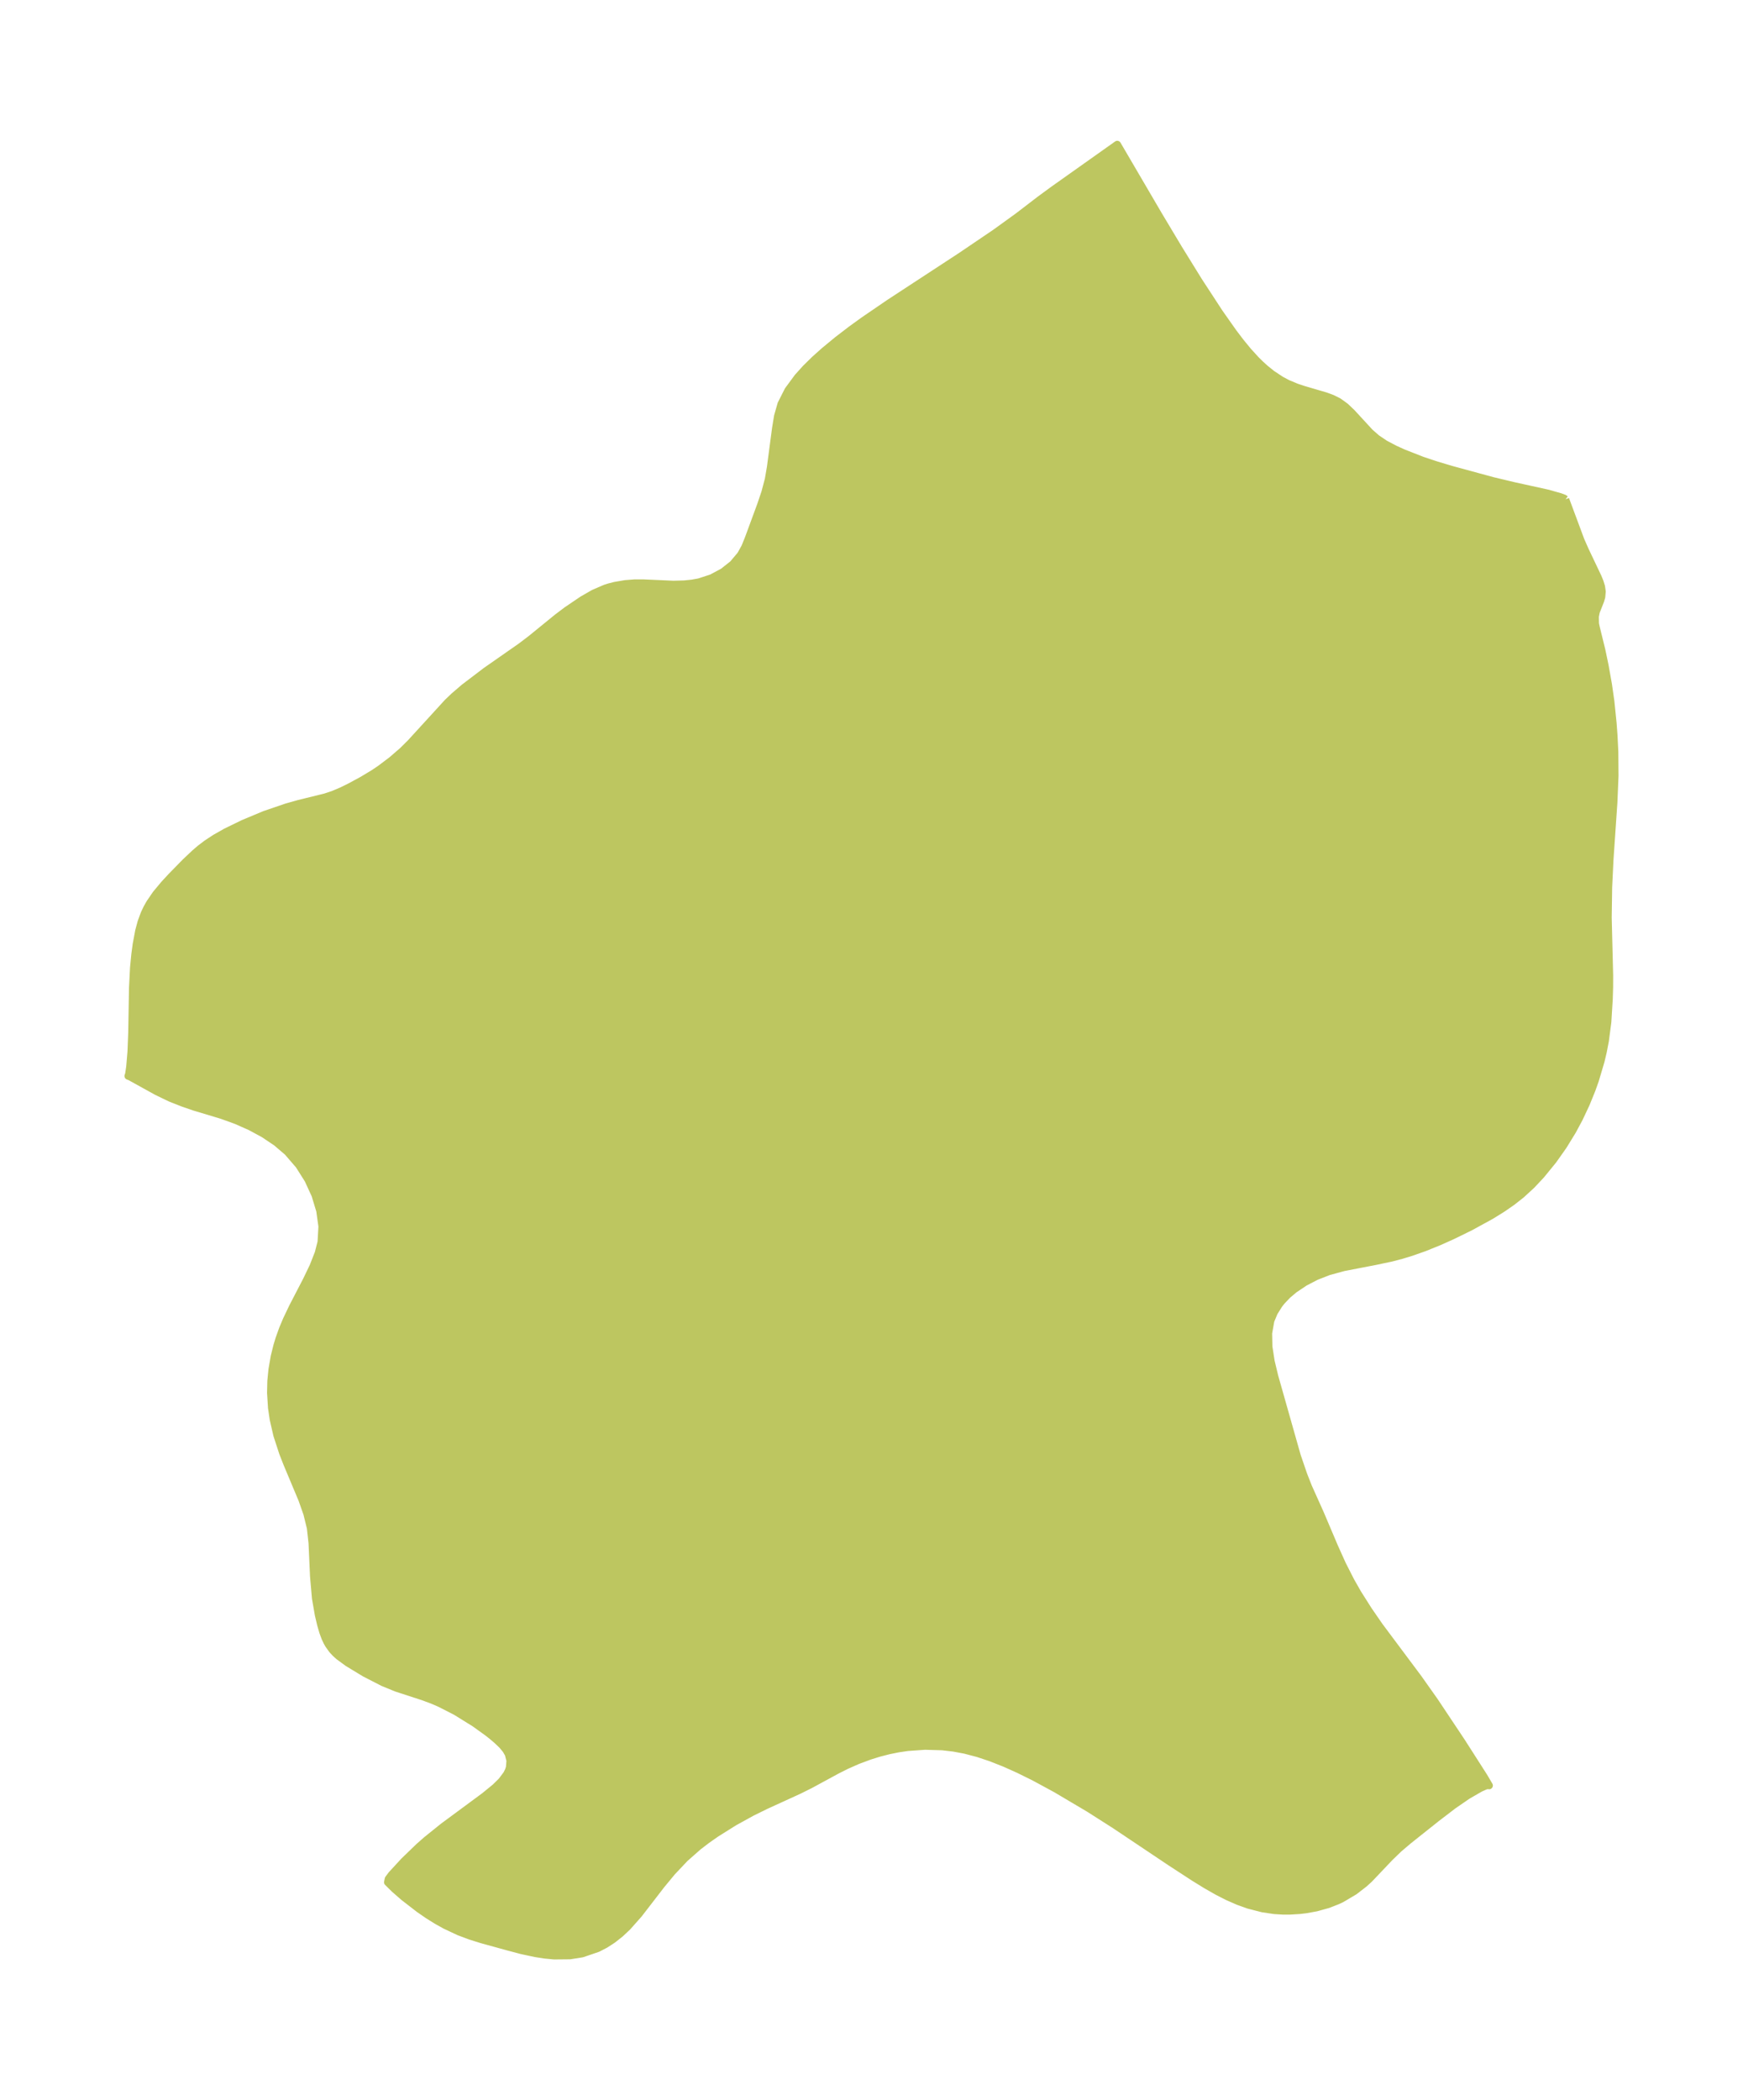 <?xml version="1.0" encoding="UTF-8"?>
<!DOCTYPE svg  PUBLIC '-//W3C//DTD SVG 1.1//EN'  'http://www.w3.org/Graphics/SVG/1.1/DTD/svg11.dtd'>
<svg width="232.89pt" height="280.51pt" version="1.1" viewBox="0 0 232.89 280.51" xmlns="http://www.w3.org/2000/svg" xmlns:xlink="http://www.w3.org/1999/xlink">
 <defs>
  <style type="text/css">*{stroke-linejoin: round; stroke-linecap: butt}</style>
 </defs>
 <g id="figure_1">
  <g id="patch_1">
   <path d="m-0 280.51h232.89v-280.51h-232.89v280.51z" fill="none"/>
  </g>
  <g id="axes_1">
   <g id="PatchCollection_1">
    <defs>
     <path id="m4d28b2ebf2" d="m209.17-213.82 2.035 5.469 0.597 1.353 1.714 3.605 0.254 0.63 0.187 0.604 0.092 0.664-0.062 0.717-0.148 0.502-0.582 1.472-0.128 0.652 0.02 0.954 0.111 0.519 0.743 3.024 0.427 2.039 0.455 2.553 0.32 2.24 0.299 2.925 0.122 1.669 0.106 2.148 0.026 3.193-0.15 3.568-0.522 7.62-0.178 3.697-0.06 4.065 0.193 7.713-0.005 1.569-0.047 1.582-0.19 3.068-0.327 2.504-0.281 1.456-0.299 1.265-0.758 2.554-0.459 1.284-0.743 1.828-0.931 1.983-0.901 1.675-1.229 2-1.344 1.905-1.621 1.988-1.272 1.352-1.363 1.253-1.23 0.968-1.293 0.896-1.546 0.957-2.735 1.497-2.383 1.168-1.724 0.776-2.017 0.818-1.766 0.622-1.31 0.4-1.315 0.346-2.171 0.46-4.247 0.82-2.007 0.547-1.66 0.648-1.538 0.798-1.39 0.931-0.912 0.767-0.793 0.836-0.35 0.449-0.647 1.031-0.464 1.112-0.298 1.676 0.037 1.802 0.301 1.946 0.483 2.016 3.015 10.635 0.867 2.529 0.626 1.594 1.6 3.564 1.894 4.46 1.05 2.33 1.135 2.231 0.944 1.657 1.407 2.22 1.463 2.121 5.219 6.987 2.167 3.064 3.611 5.417 2.99 4.674 0.686 1.168-0.157-0.044-0.375 0.101-0.668 0.301-1.688 0.974-1.897 1.304-2.244 1.717-3.711 2.952-1.328 1.124-1.216 1.177-2.725 2.869-0.694 0.63-1.297 1.002-1.71 1.013-0.541 0.257-1.257 0.492-1.578 0.44-1.393 0.252-0.837 0.099-1.349 0.082-0.846-2.5e-5 -1.2-0.075-1.572-0.235-1.845-0.474-1.4-0.5-1.399-0.614-1.378-0.703-1.51-0.862-1.64-1.011-3.105-2.022-7.441-4.979-3.434-2.188-4.454-2.637-2.874-1.557-2.112-1.043-1.85-0.829-1.867-0.737-1.716-0.571-1.733-0.454-1.506-0.282-1.514-0.177-2.325-0.068-2.314 0.164-1.248 0.185-1.236 0.249-1.306 0.334-1.286 0.4-1.602 0.597-1.556 0.689-1.205 0.608-3.589 1.948-1.558 0.772-4.338 1.982-1.859 0.912-2.358 1.298-2.436 1.527-1.22 0.853-1.179 0.902-1.789 1.579-1.709 1.808-1.434 1.736-3.012 3.903-1.513 1.707-0.957 0.899-1.017 0.803-0.972 0.63-1.02 0.53-2.091 0.714-1.617 0.257-2.118 0.02-1.25-0.119-1.25-0.194-1.854-0.398-1.772-0.47-3.576-0.986-1.485-0.464-1.513-0.568-1.817-0.851-1.168-0.65-1.137-0.709-1.197-0.824-2.055-1.589-1.25-1.09-0.908-0.897 0.096-0.452 0.425-0.564 1.661-1.803 1.985-1.918 1.004-0.884 2.24-1.803 5.509-4.069 1.452-1.186 0.846-0.83 0.695-0.932 0.241-0.489 0.131-0.404 0.073-0.913-0.224-0.872-0.31-0.548-0.526-0.642-0.719-0.685-0.618-0.522-0.586-0.467-1.76-1.266-2.511-1.557-2.152-1.099-1.02-0.438-1.237-0.457-3.554-1.158-1.767-0.724-2.452-1.259-2.277-1.381-1.17-0.858-0.47-0.423-0.415-0.449-0.499-0.698-0.192-0.339-0.269-0.574-0.275-0.742-0.287-0.983-0.317-1.338-0.383-2.211-0.255-2.91-0.201-4.456-0.225-2.026-0.466-1.901-0.67-1.905-2.001-4.77-0.564-1.438-0.772-2.362-0.49-2.127-0.226-1.526-0.128-2.011 0.036-1.564 0.153-1.567 0.299-1.717 0.353-1.429 0.277-0.917 0.481-1.344 0.518-1.233 0.812-1.7 1.848-3.562 0.9-1.873 0.694-1.768 0.377-1.475 0.118-2.079-0.295-2.108-0.638-2.099-0.939-2.044-1.223-1.935-1.516-1.757-1.502-1.285-1.676-1.123-1.803-0.976-1.887-0.836-1.93-0.698-3.674-1.104-1.562-0.54-1.641-0.65-1.791-0.863-3.591-1.984-0.249-0.093 0.086-0.245 0.147-0.992 0.171-2.04 0.098-2.524 0.104-5.973 0.136-2.674 0.173-1.78 0.178-1.334 0.339-1.821 0.319-1.184 0.414-1.124 0.352-0.738 0.372-0.658 0.826-1.212 1.107-1.327 0.96-1.036 1.869-1.91 1.25-1.18 0.734-0.63 0.859-0.652 1.149-0.755 1.406-0.797 2.325-1.131 2.856-1.194 2.92-0.998 1.651-0.466 3.52-0.866 1.058-0.35 1.166-0.494 1.084-0.534 1.663-0.899 1.488-0.894 0.91-0.611 1.522-1.15 1.474-1.273 1.07-1.065 4.909-5.368 0.885-0.847 1.358-1.164 2.889-2.196 4.7-3.28 1.327-1.009 3.5-2.849 1.264-0.956 2.105-1.425 1.498-0.86 1.556-0.673 0.477-0.153 0.789-0.203 1.393-0.239 1.278-0.1 1.14 0.001 4.026 0.179 1.443-0.04 1.029-0.104 0.964-0.173 1.673-0.547 1.52-0.813 1.317-1.039 1.047-1.241 0.576-1.043 0.469-1.157 1.642-4.455 0.572-1.694 0.457-1.731 0.279-1.619 0.682-5.159 0.27-1.664 0.461-1.617 0.93-1.837 1.289-1.753 1.073-1.189 1.183-1.161 1.272-1.139 1.766-1.458 1.864-1.428 1.646-1.189 3.418-2.337 9.597-6.277 4.554-3.085 3.035-2.191 2.959-2.267 1.801-1.32 8.515-6.035 5.488 9.375 2.708 4.524 2.678 4.331 2.751 4.214 1.877 2.665 0.967 1.272 0.998 1.216 1.04 1.142 0.592 0.586 0.678 0.615 0.888 0.713 1.21 0.802 0.892 0.472 1.182 0.493 0.895 0.299 2.99 0.878 0.903 0.334 0.839 0.422 0.907 0.658 0.832 0.79 2.442 2.65 0.93 0.813 1.095 0.733 1.305 0.688 1.128 0.511 2.538 0.995 1.868 0.62 1.996 0.598 5.535 1.507 2.872 0.685 4.433 0.974 1.725 0.485 0.53 0.199 0.175 0.135" stroke="#bdc660"/>
    </defs>
    <g clip-path="url(#p210b71c66e)">
     <use y="280.512" fill="#bdc660" stroke="#bdc660" xlink:href="#m4d28b2ebf2"/>
    </g>
   </g>
  </g>
 </g>
 <defs>
  <clipPath id="p210b71c66e">
   <rect x="7.2" y="7.2" width="218.49" height="266.11"/>
  </clipPath>
 </defs>
</svg>
